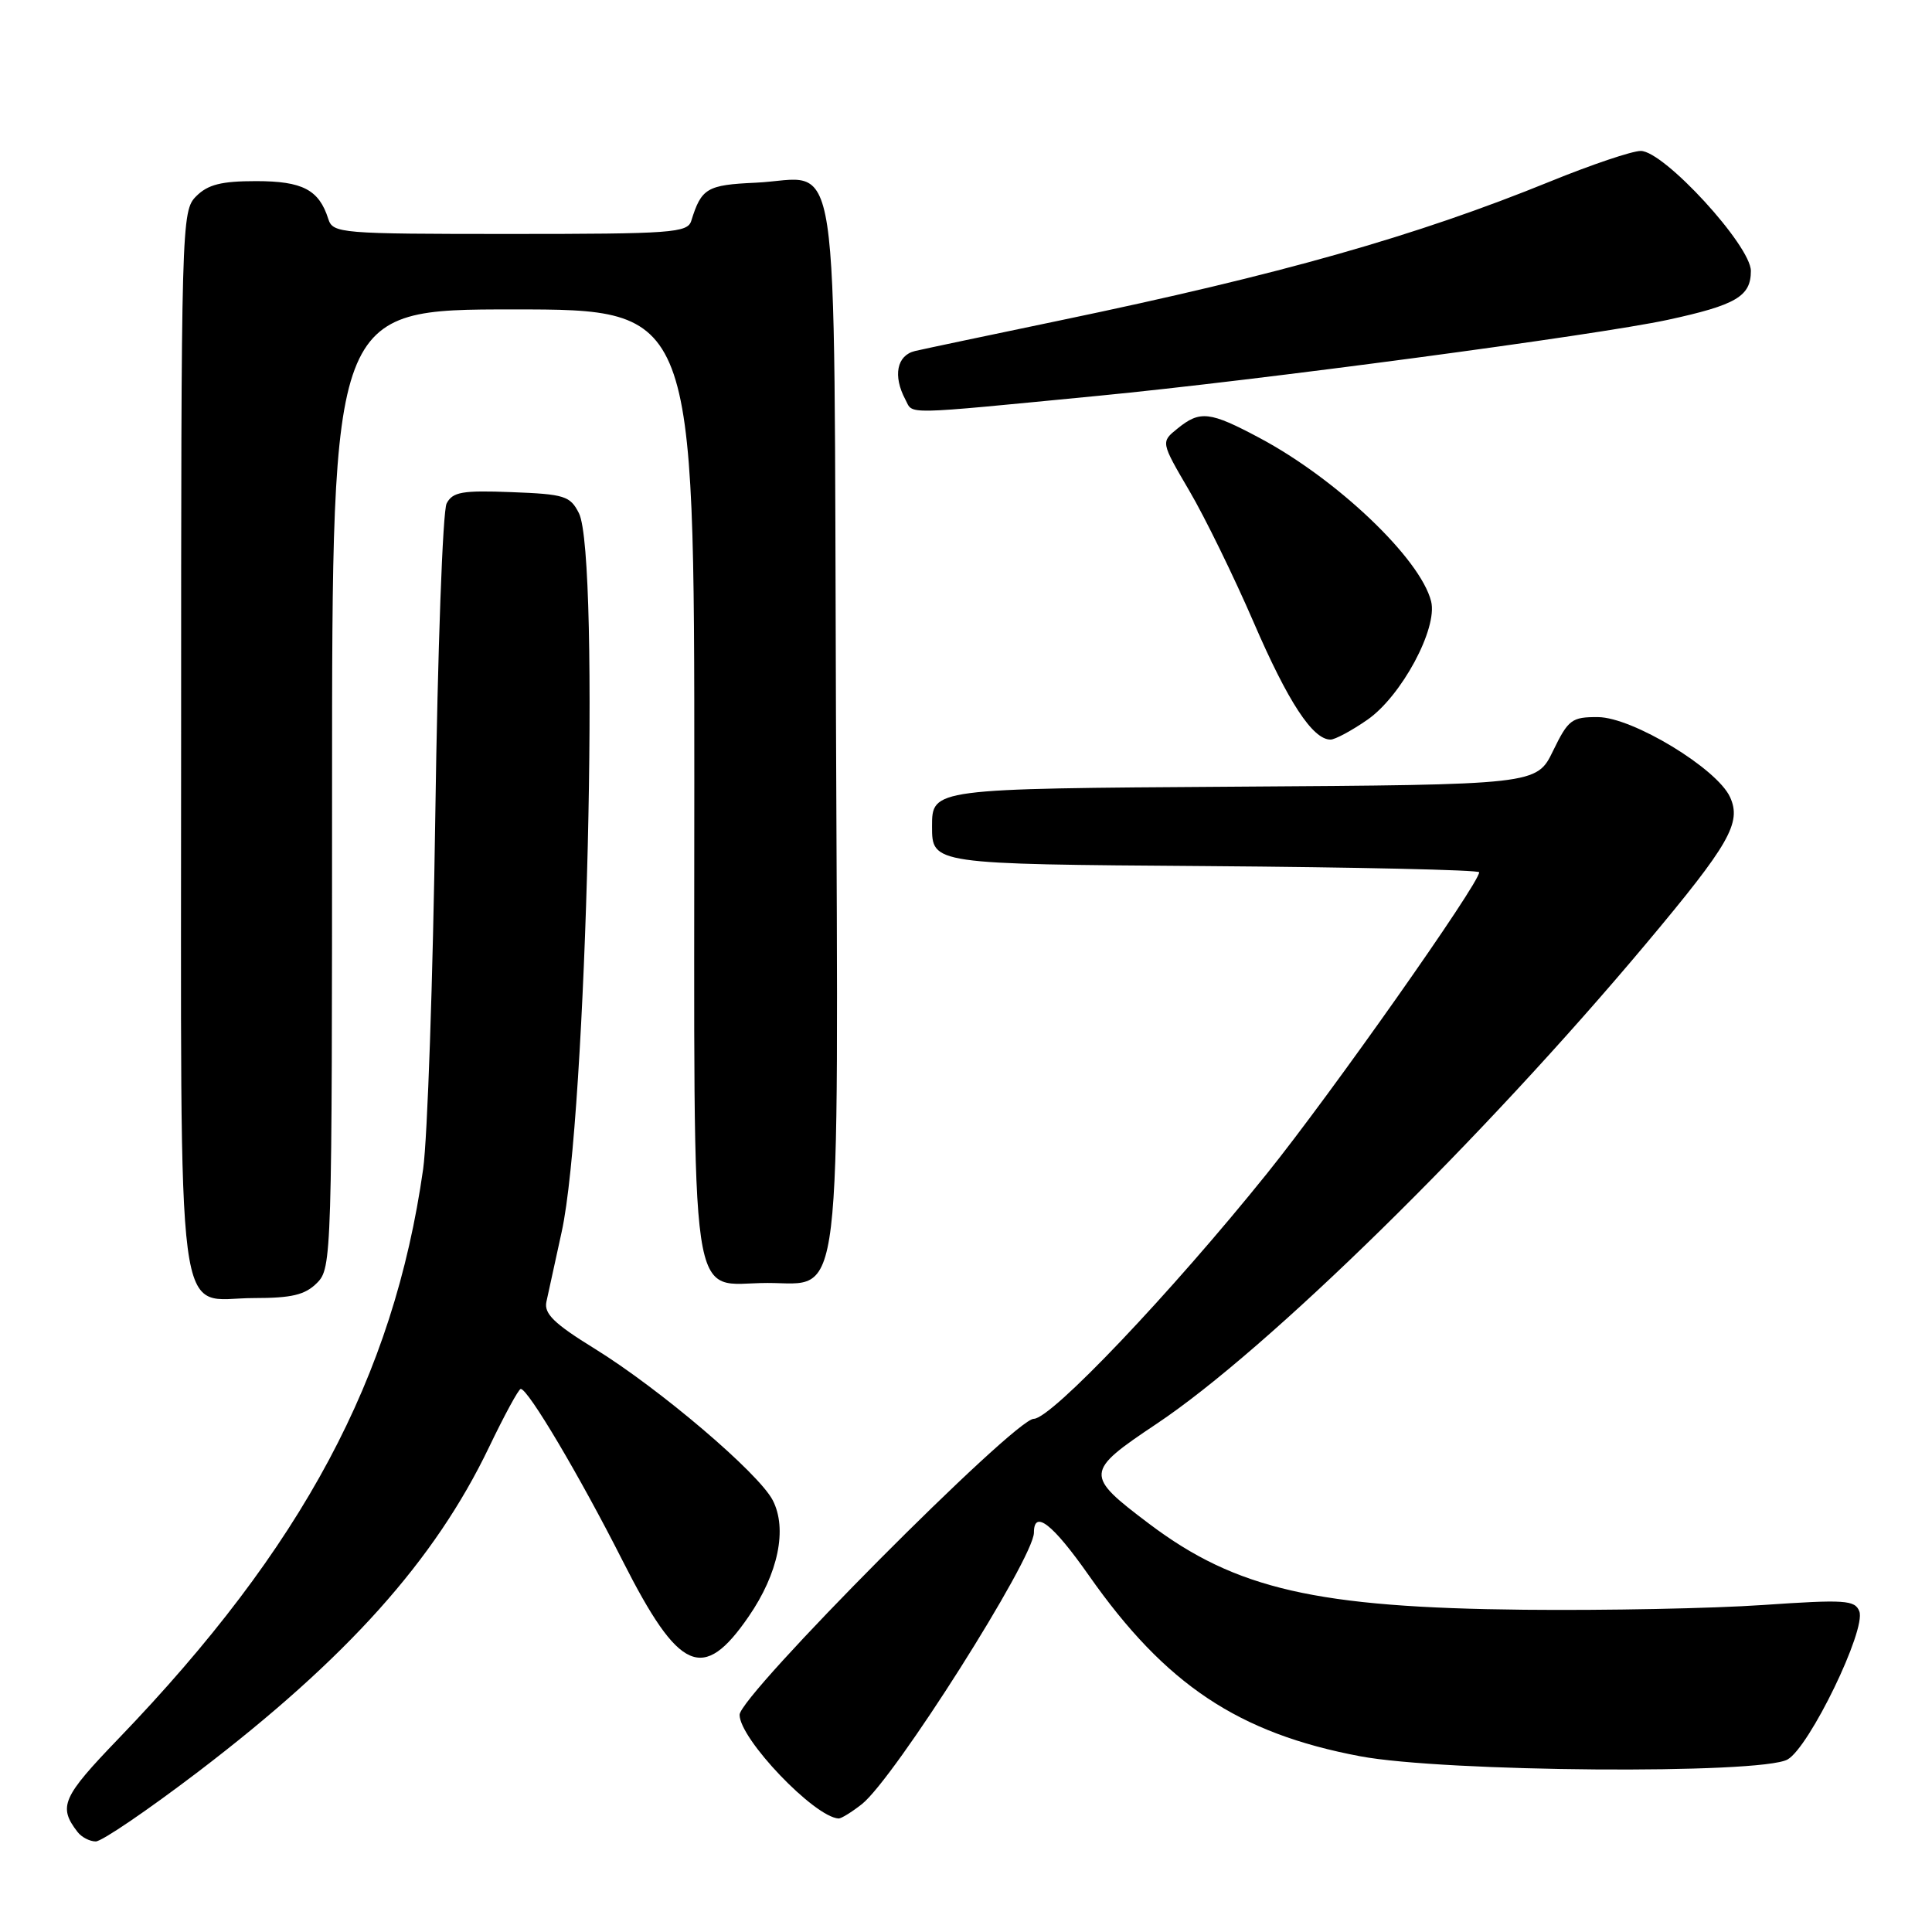<?xml version="1.0" encoding="UTF-8" standalone="no"?>
<!DOCTYPE svg PUBLIC "-//W3C//DTD SVG 1.1//EN" "http://www.w3.org/Graphics/SVG/1.1/DTD/svg11.dtd" >
<svg xmlns="http://www.w3.org/2000/svg" xmlns:xlink="http://www.w3.org/1999/xlink" version="1.1" viewBox="0 0 256 256">
 <g >
 <path fill="currentColor"
d=" M 26.23 234.79 C 45.97 219.74 57.59 206.78 64.79 191.78 C 66.83 187.53 68.72 184.05 69.00 184.04 C 69.95 184.00 76.80 195.55 82.51 206.83 C 89.99 221.59 93.16 222.99 99.20 214.20 C 103.13 208.50 104.35 202.58 102.39 198.79 C 100.53 195.19 87.39 184.01 78.77 178.69 C 73.42 175.39 72.07 174.07 72.40 172.50 C 72.63 171.40 73.54 167.24 74.42 163.25 C 77.76 148.19 79.55 73.63 76.71 68.00 C 75.55 65.71 74.82 65.48 67.78 65.21 C 61.25 64.96 59.98 65.18 59.18 66.71 C 58.66 67.69 57.99 86.28 57.68 108.00 C 57.37 129.72 56.64 150.83 56.07 154.90 C 52.16 182.48 40.11 205.01 15.72 230.36 C 8.23 238.14 7.68 239.39 10.28 242.75 C 10.81 243.44 11.90 244.00 12.69 244.00 C 13.49 244.00 19.58 239.85 26.23 234.79 Z  M 114.20 239.06 C 118.49 235.68 137.00 206.47 137.00 203.08 C 137.00 199.98 139.48 201.92 144.27 208.74 C 154.43 223.23 164.09 229.67 180.21 232.71 C 191.31 234.81 233.33 235.13 236.86 233.14 C 239.76 231.51 247.30 215.94 246.37 213.51 C 245.79 212.01 244.48 211.93 233.61 212.67 C 226.95 213.13 212.71 213.41 201.96 213.30 C 174.43 213.02 163.75 210.57 152.28 201.92 C 143.69 195.44 143.72 195.04 153.26 188.66 C 167.98 178.83 196.44 150.90 218.14 125.01 C 229.17 111.85 230.79 109.02 229.24 105.62 C 227.50 101.82 216.32 95.05 211.74 95.02 C 208.26 95.00 207.81 95.34 205.79 99.49 C 203.61 103.98 203.61 103.98 163.56 104.24 C 123.50 104.50 123.50 104.50 123.50 109.50 C 123.50 114.50 123.50 114.50 159.75 114.76 C 179.69 114.91 196.00 115.27 196.00 115.58 C 196.00 117.07 176.36 144.96 167.88 155.50 C 155.14 171.34 139.30 188.00 136.98 188.00 C 134.44 188.00 98.00 224.67 98.00 227.22 C 98.00 230.41 107.90 240.78 111.12 240.96 C 111.45 240.98 112.84 240.13 114.20 239.06 Z  M 42.00 170.00 C 43.96 168.04 44.00 166.67 44.00 104.50 C 44.00 41.00 44.00 41.00 68.00 41.00 C 92.00 41.00 92.00 41.00 92.00 103.67 C 92.00 175.92 91.13 170.00 101.71 170.00 C 111.70 170.00 111.09 175.06 110.77 94.90 C 110.46 16.42 111.55 23.69 100.11 24.21 C 93.67 24.50 92.94 24.94 91.60 29.25 C 91.11 30.85 89.07 31.00 67.60 31.00 C 45.04 31.00 44.11 30.92 43.50 29.01 C 42.27 25.14 40.10 24.00 33.93 24.00 C 29.33 24.00 27.55 24.45 26.00 26.00 C 24.04 27.96 24.00 29.33 24.00 98.17 C 24.00 178.90 23.10 172.00 33.65 172.00 C 38.67 172.00 40.42 171.58 42.00 170.00 Z  M 181.19 95.37 C 185.70 92.24 190.53 83.26 189.63 79.68 C 188.21 74.02 177.17 63.50 166.90 58.03 C 160.30 54.51 159.01 54.36 156.02 56.79 C 153.81 58.57 153.81 58.57 157.58 65.01 C 159.66 68.55 163.50 76.41 166.12 82.47 C 170.67 93.01 173.94 98.00 176.30 98.00 C 176.90 98.00 179.10 96.82 181.19 95.37 Z  M 145.50 52.45 C 166.59 50.41 211.55 44.41 220.94 42.39 C 230.05 40.42 232.00 39.27 232.00 35.90 C 232.00 32.55 220.48 20.00 217.41 20.00 C 216.26 20.00 210.87 21.82 205.42 24.04 C 187.61 31.29 169.74 36.36 140.50 42.45 C 131.15 44.40 122.49 46.22 121.25 46.51 C 118.83 47.08 118.29 49.80 119.97 52.95 C 121.05 54.96 119.17 55.00 145.50 52.45 Z "/>
</g>
</svg>